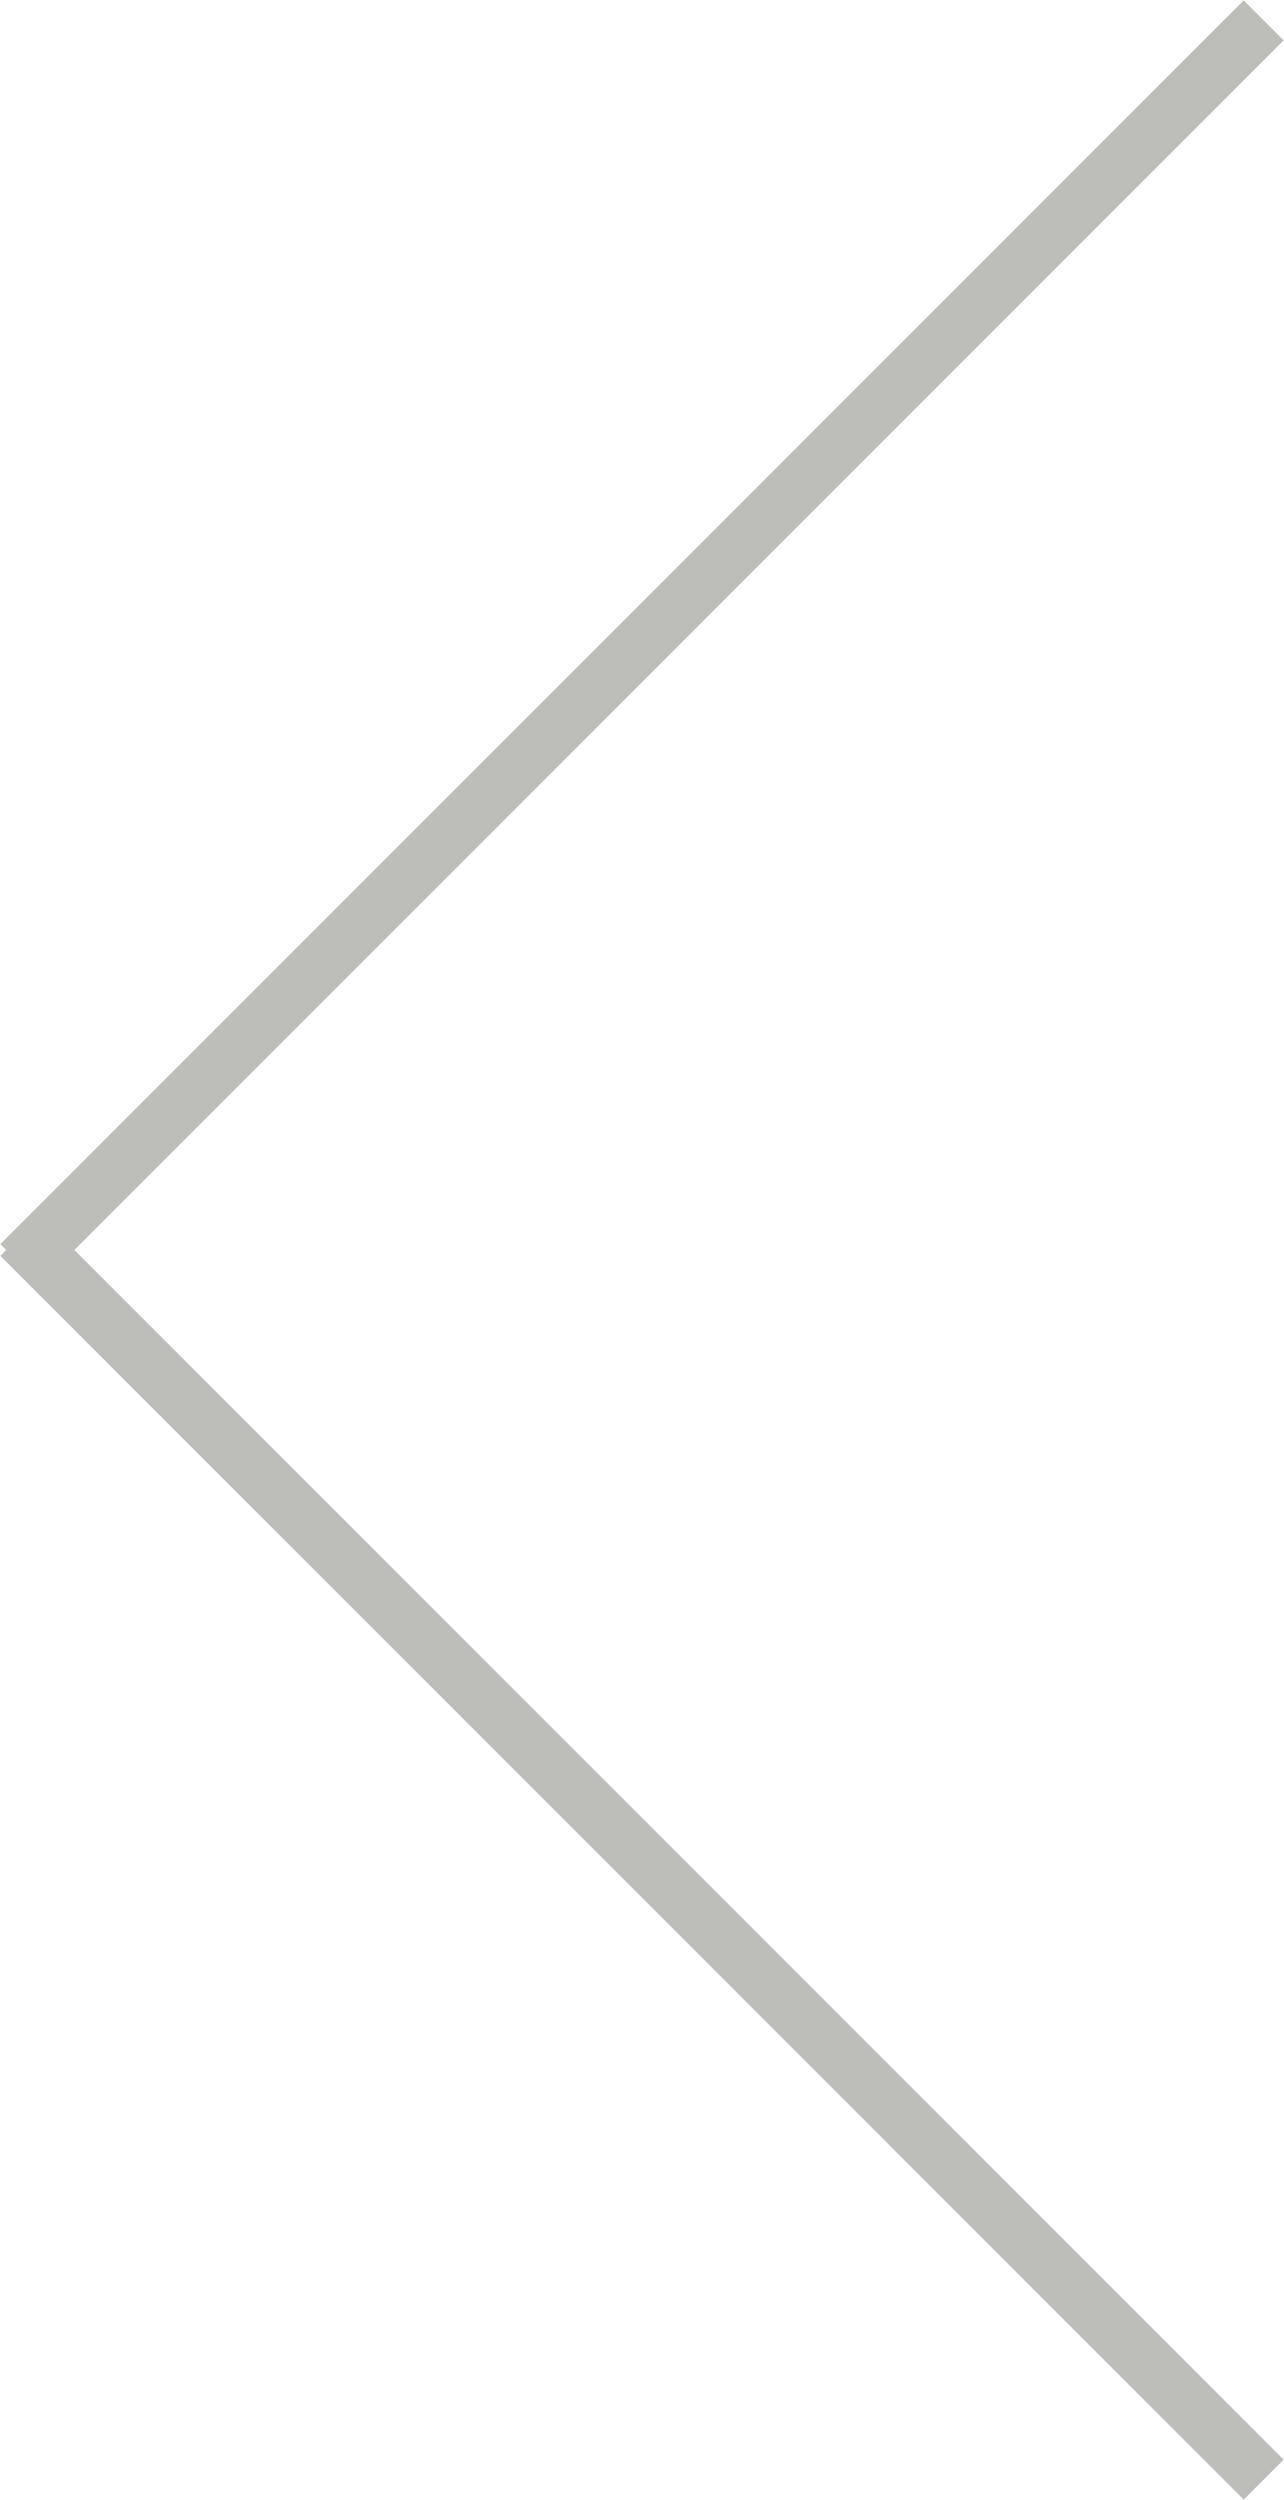 <svg xmlns="http://www.w3.org/2000/svg" xmlns:xlink="http://www.w3.org/1999/xlink" preserveAspectRatio="xMidYMid" width="45.438" height="88.44" viewBox="0 0 45.438 88.44">
  <defs>
    <style>
      .cls-1 {
        fill: #bdbeba;
        fill-rule: evenodd;
      }
    </style>
  </defs>
  <path d="M45.426,87.013 L44.012,88.427 L0.012,44.427 L0.219,44.220 L0.012,44.013 L44.012,0.013 L45.426,1.427 L2.633,44.220 L45.426,87.013 Z" class="cls-1"/>
</svg>
